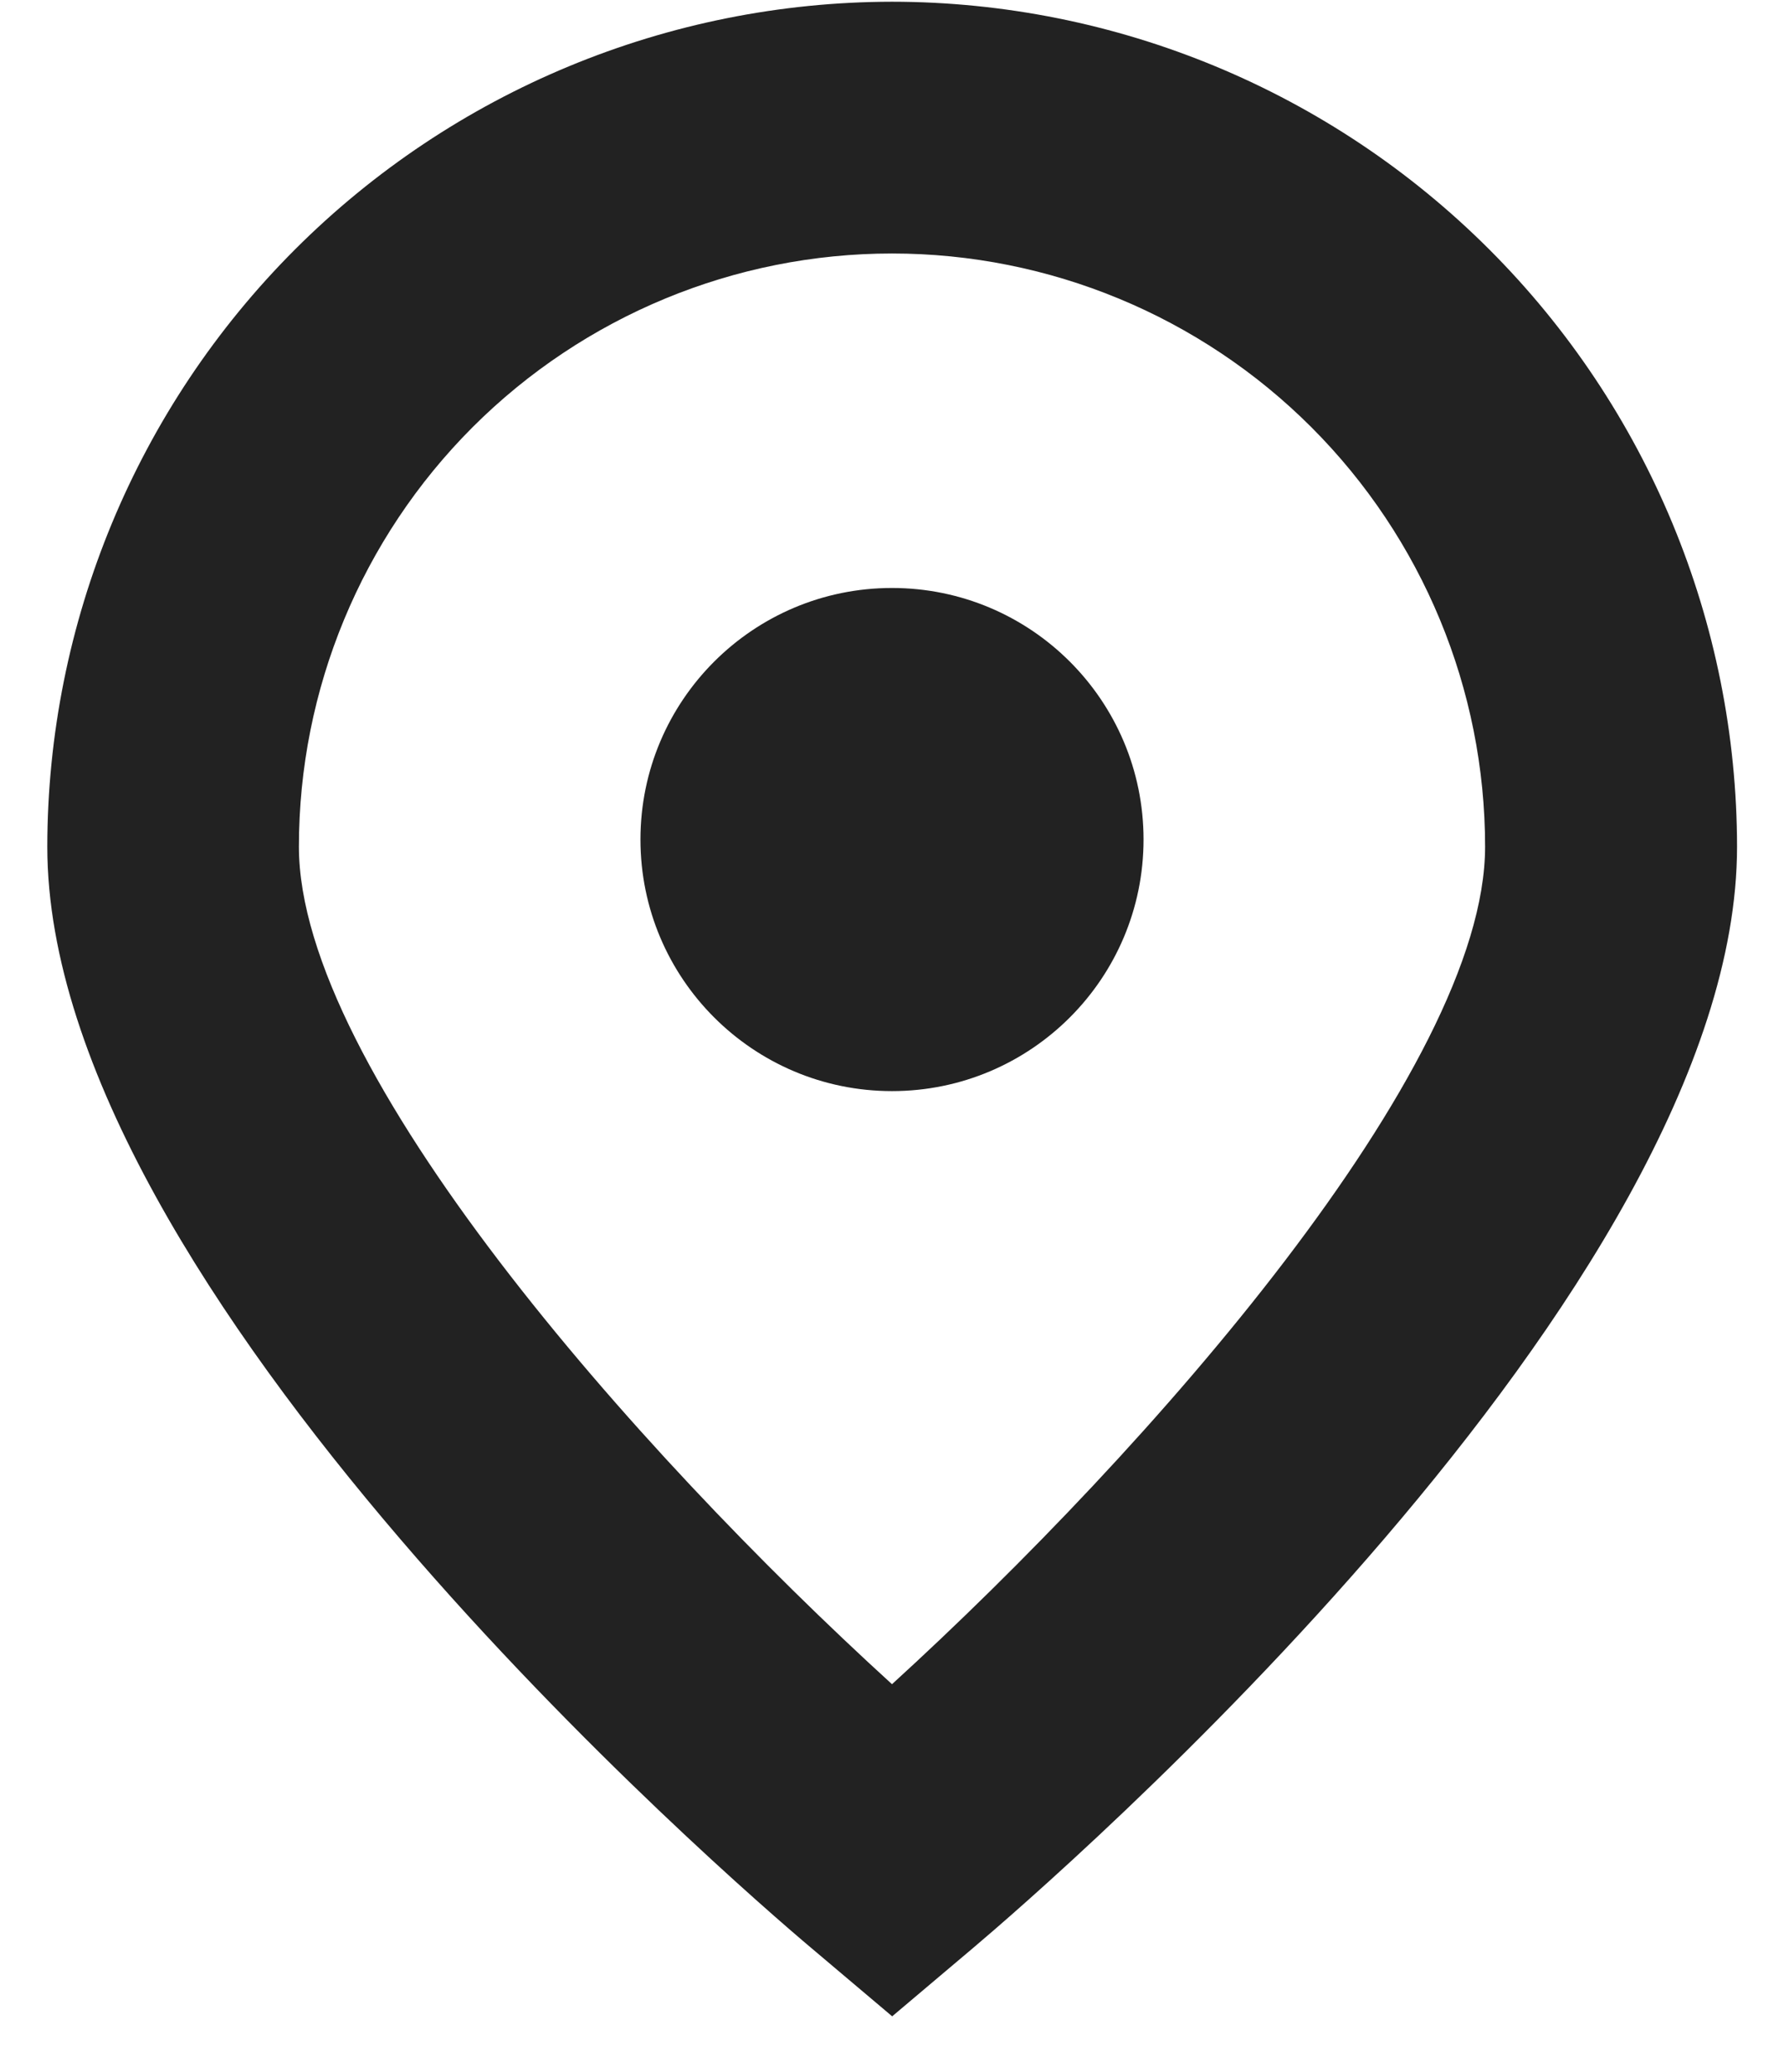 <svg width="31" height="36" viewBox="0 0 31 36" fill="none" xmlns="http://www.w3.org/2000/svg">
<path d="M15.5 0.03C11.608 0.035 7.877 1.583 5.125 4.335C2.374 7.087 0.826 10.818 0.822 14.71C0.822 22.401 12.73 32.69 14.093 33.839L15.503 35.03L16.913 33.839C18.272 32.69 30.184 22.401 30.184 14.71C30.18 10.817 28.631 7.085 25.878 4.333C23.125 1.581 19.393 0.033 15.5 0.03V0.03ZM15.5 29.26C11.03 25.188 5.194 18.573 5.194 14.71C5.194 11.976 6.28 9.355 8.212 7.422C10.145 5.49 12.767 4.404 15.5 4.404C18.233 4.404 20.855 5.49 22.787 7.422C24.72 9.355 25.806 11.976 25.806 14.71C25.806 18.566 19.968 25.184 15.5 29.26Z" fill="#222222"/>
<path d="M15.5 18.956C17.914 18.956 19.871 16.999 19.871 14.585C19.871 12.172 17.914 10.215 15.5 10.215C13.086 10.215 11.129 12.172 11.129 14.585C11.129 16.999 13.086 18.956 15.5 18.956Z" fill="#222222"/>
</svg>
